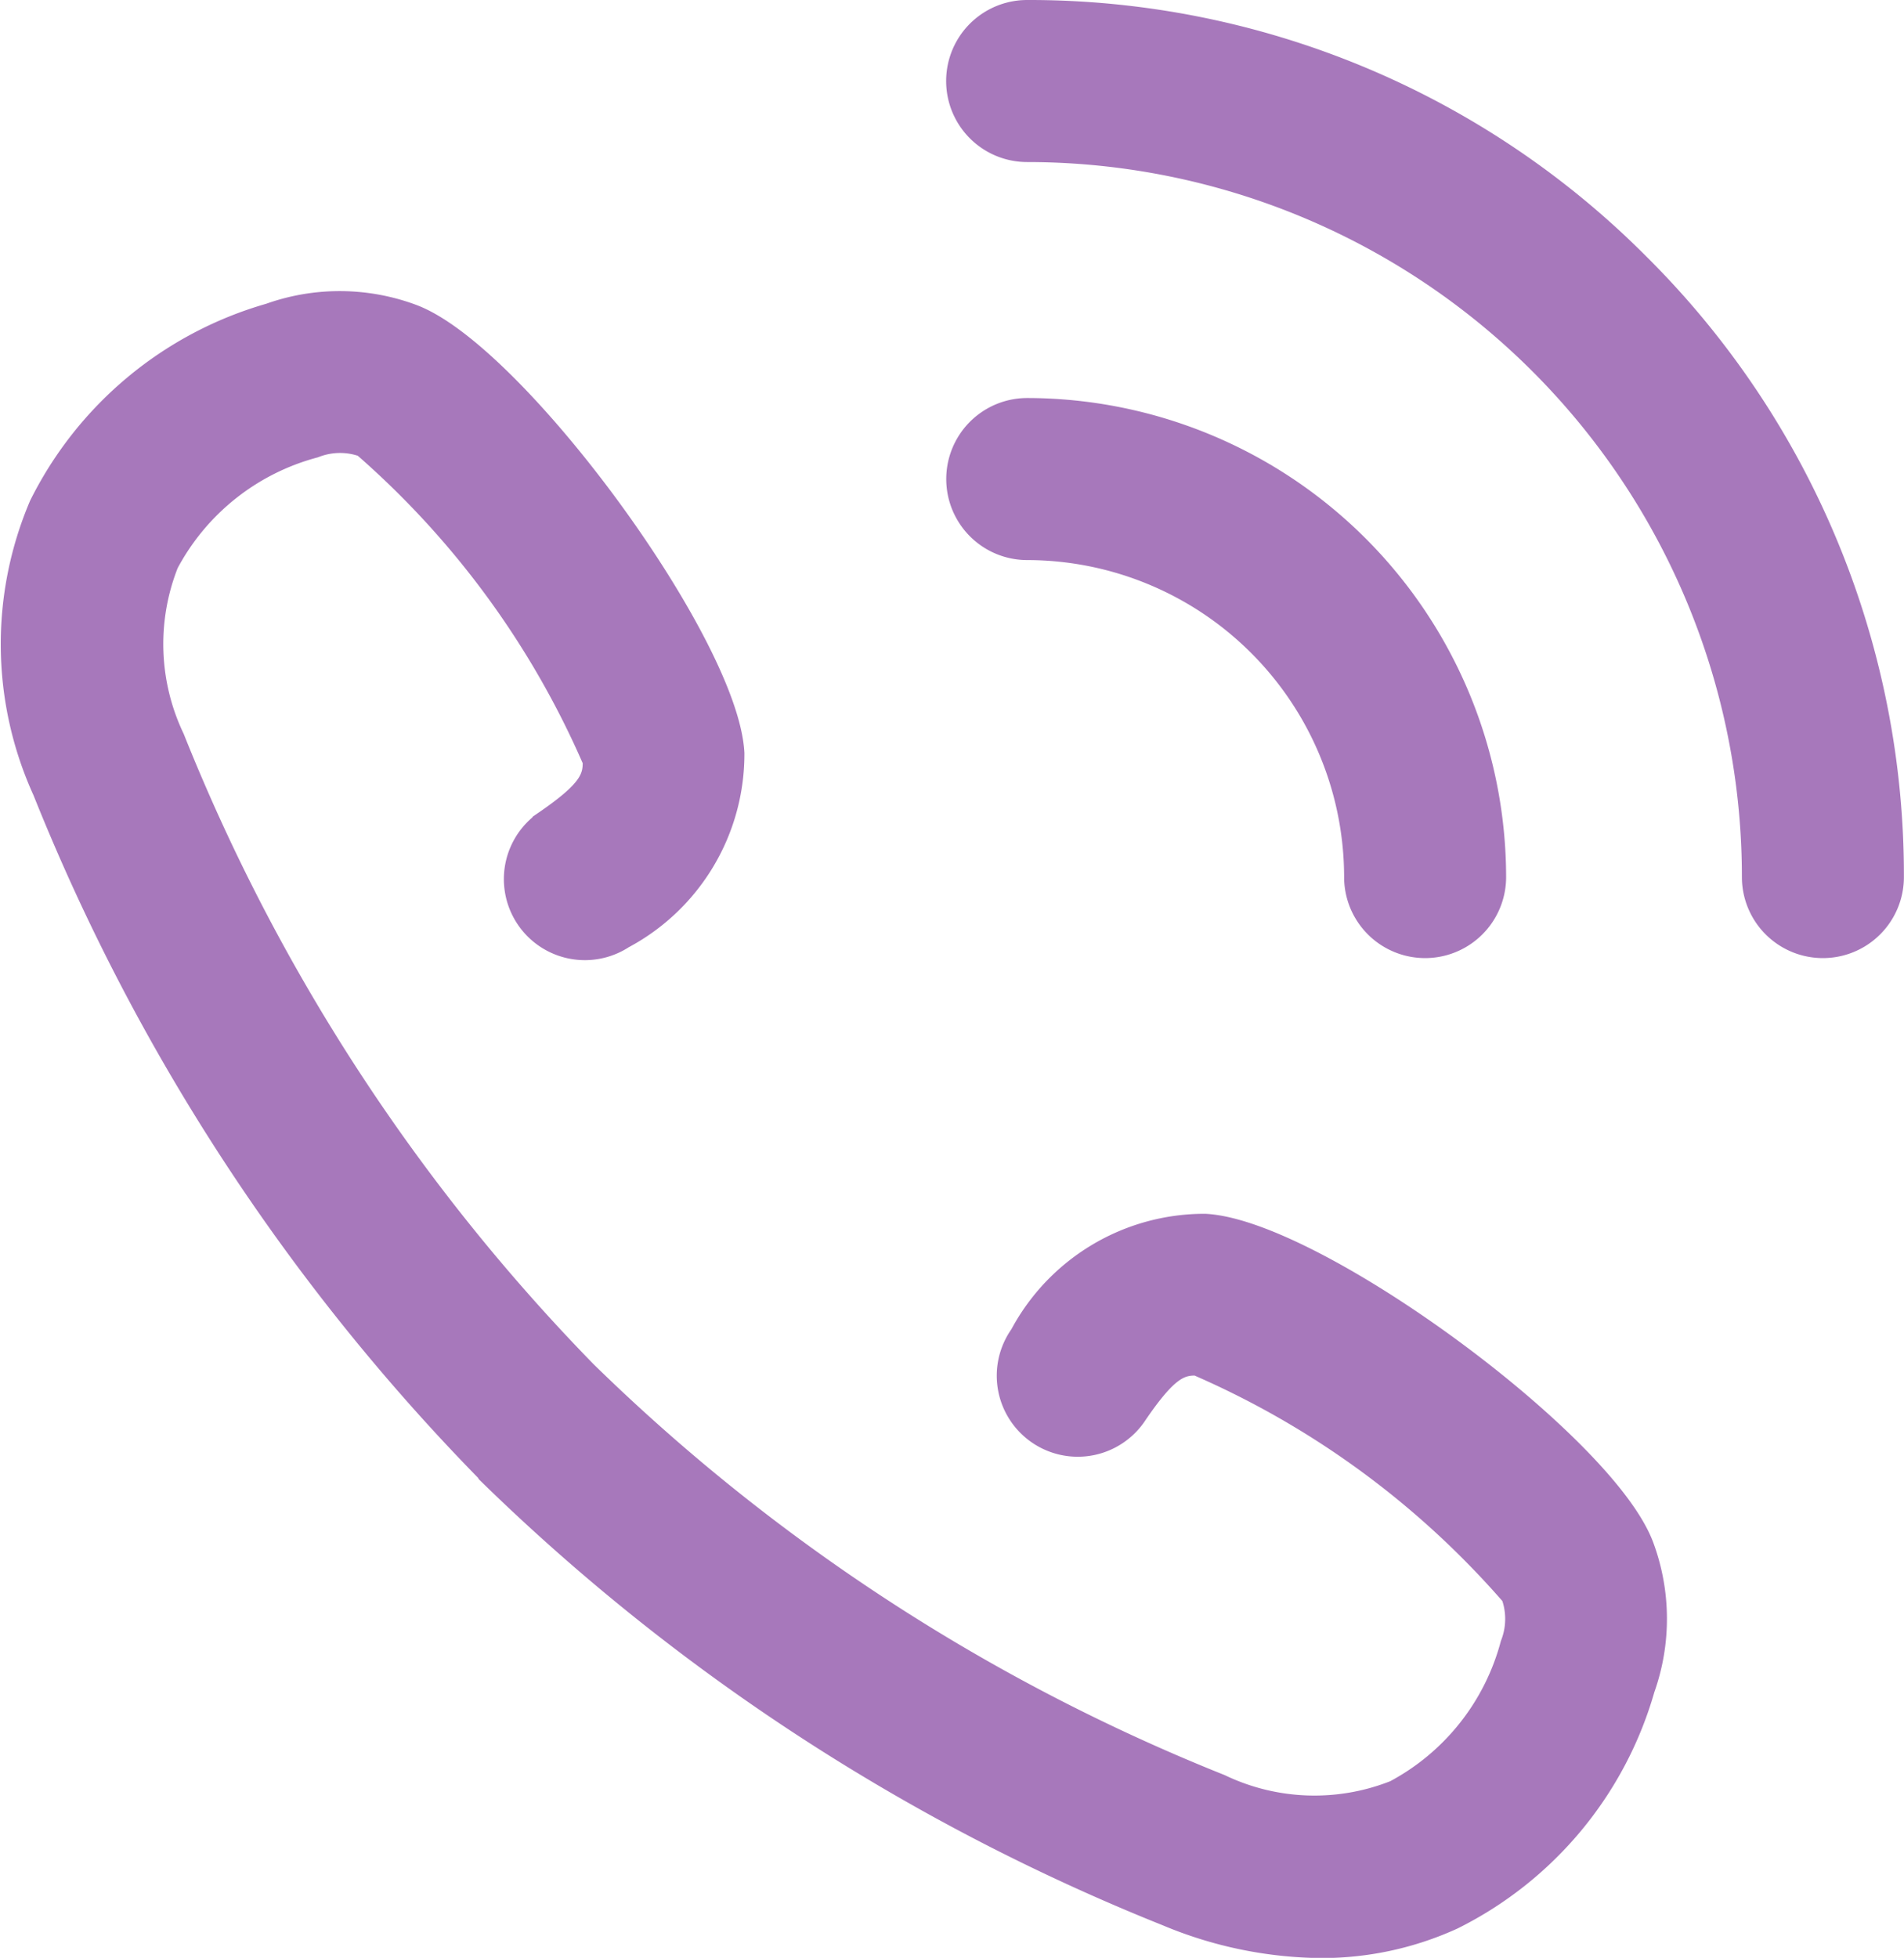<svg height="19.548" viewBox="0 0 19.017 19.548" width="19.017" xmlns="http://www.w3.org/2000/svg"><g fill="#a778bb" stroke="#a778bb" stroke-width=".25"><path d="m113.3 2.528a8.575 8.575 0 0 0 -6.1-2.528.684.684 0 0 0 0 1.368 7.264 7.264 0 0 1 7.264 7.264.684.684 0 0 0 1.368 0 8.575 8.575 0 0 0 -2.532-6.104z" transform="translate(-96.941 .125)"/><path d="m110.491 48.236a.684.684 0 0 0 1.368 0 4.664 4.664 0 0 0 -4.658-4.658.684.684 0 0 0 0 1.368 3.294 3.294 0 0 1 3.29 3.29z" transform="translate(-96.941 -39.479)"/><path d="m14.854 41.052a2.065 2.065 0 0 0 -1.828 1.094.684.684 0 1 0 1.129.772c.3-.44.437-.509.622-.5a8.81 8.81 0 0 1 3.157 2.312.708.708 0 0 1 -.006.5 2.36 2.36 0 0 1 -1.172 1.476 2.194 2.194 0 0 1 -1.756-.06 19.33 19.33 0 0 1 -6.341-4.128 19.327 19.327 0 0 1 -4.121-6.333 2.2 2.2 0 0 1 -.059-1.758 2.359 2.359 0 0 1 1.476-1.172.706.706 0 0 1 .5-.007 8.826 8.826 0 0 1 2.307 3.152c.01.192-.06.328-.5.629a.684.684 0 0 0 .772 1.129 2.063 2.063 0 0 0 1.094-1.83c-.059-1.093-2.185-3.986-3.2-4.36a2.068 2.068 0 0 0 -1.413-.008 3.681 3.681 0 0 0 -2.283 1.9 3.521 3.521 0 0 0 .036 2.84 20.687 20.687 0 0 0 4.422 6.784l.01.016a20.692 20.692 0 0 0 6.778 4.415 4.058 4.058 0 0 0 1.527.318 3.135 3.135 0 0 0 1.317-.283 3.681 3.681 0 0 0 1.9-2.284 2.068 2.068 0 0 0 -.007-1.409c-.373-1.02-3.266-3.146-4.361-3.205z" transform="translate(-2.818 -28.808)"/></g></svg>